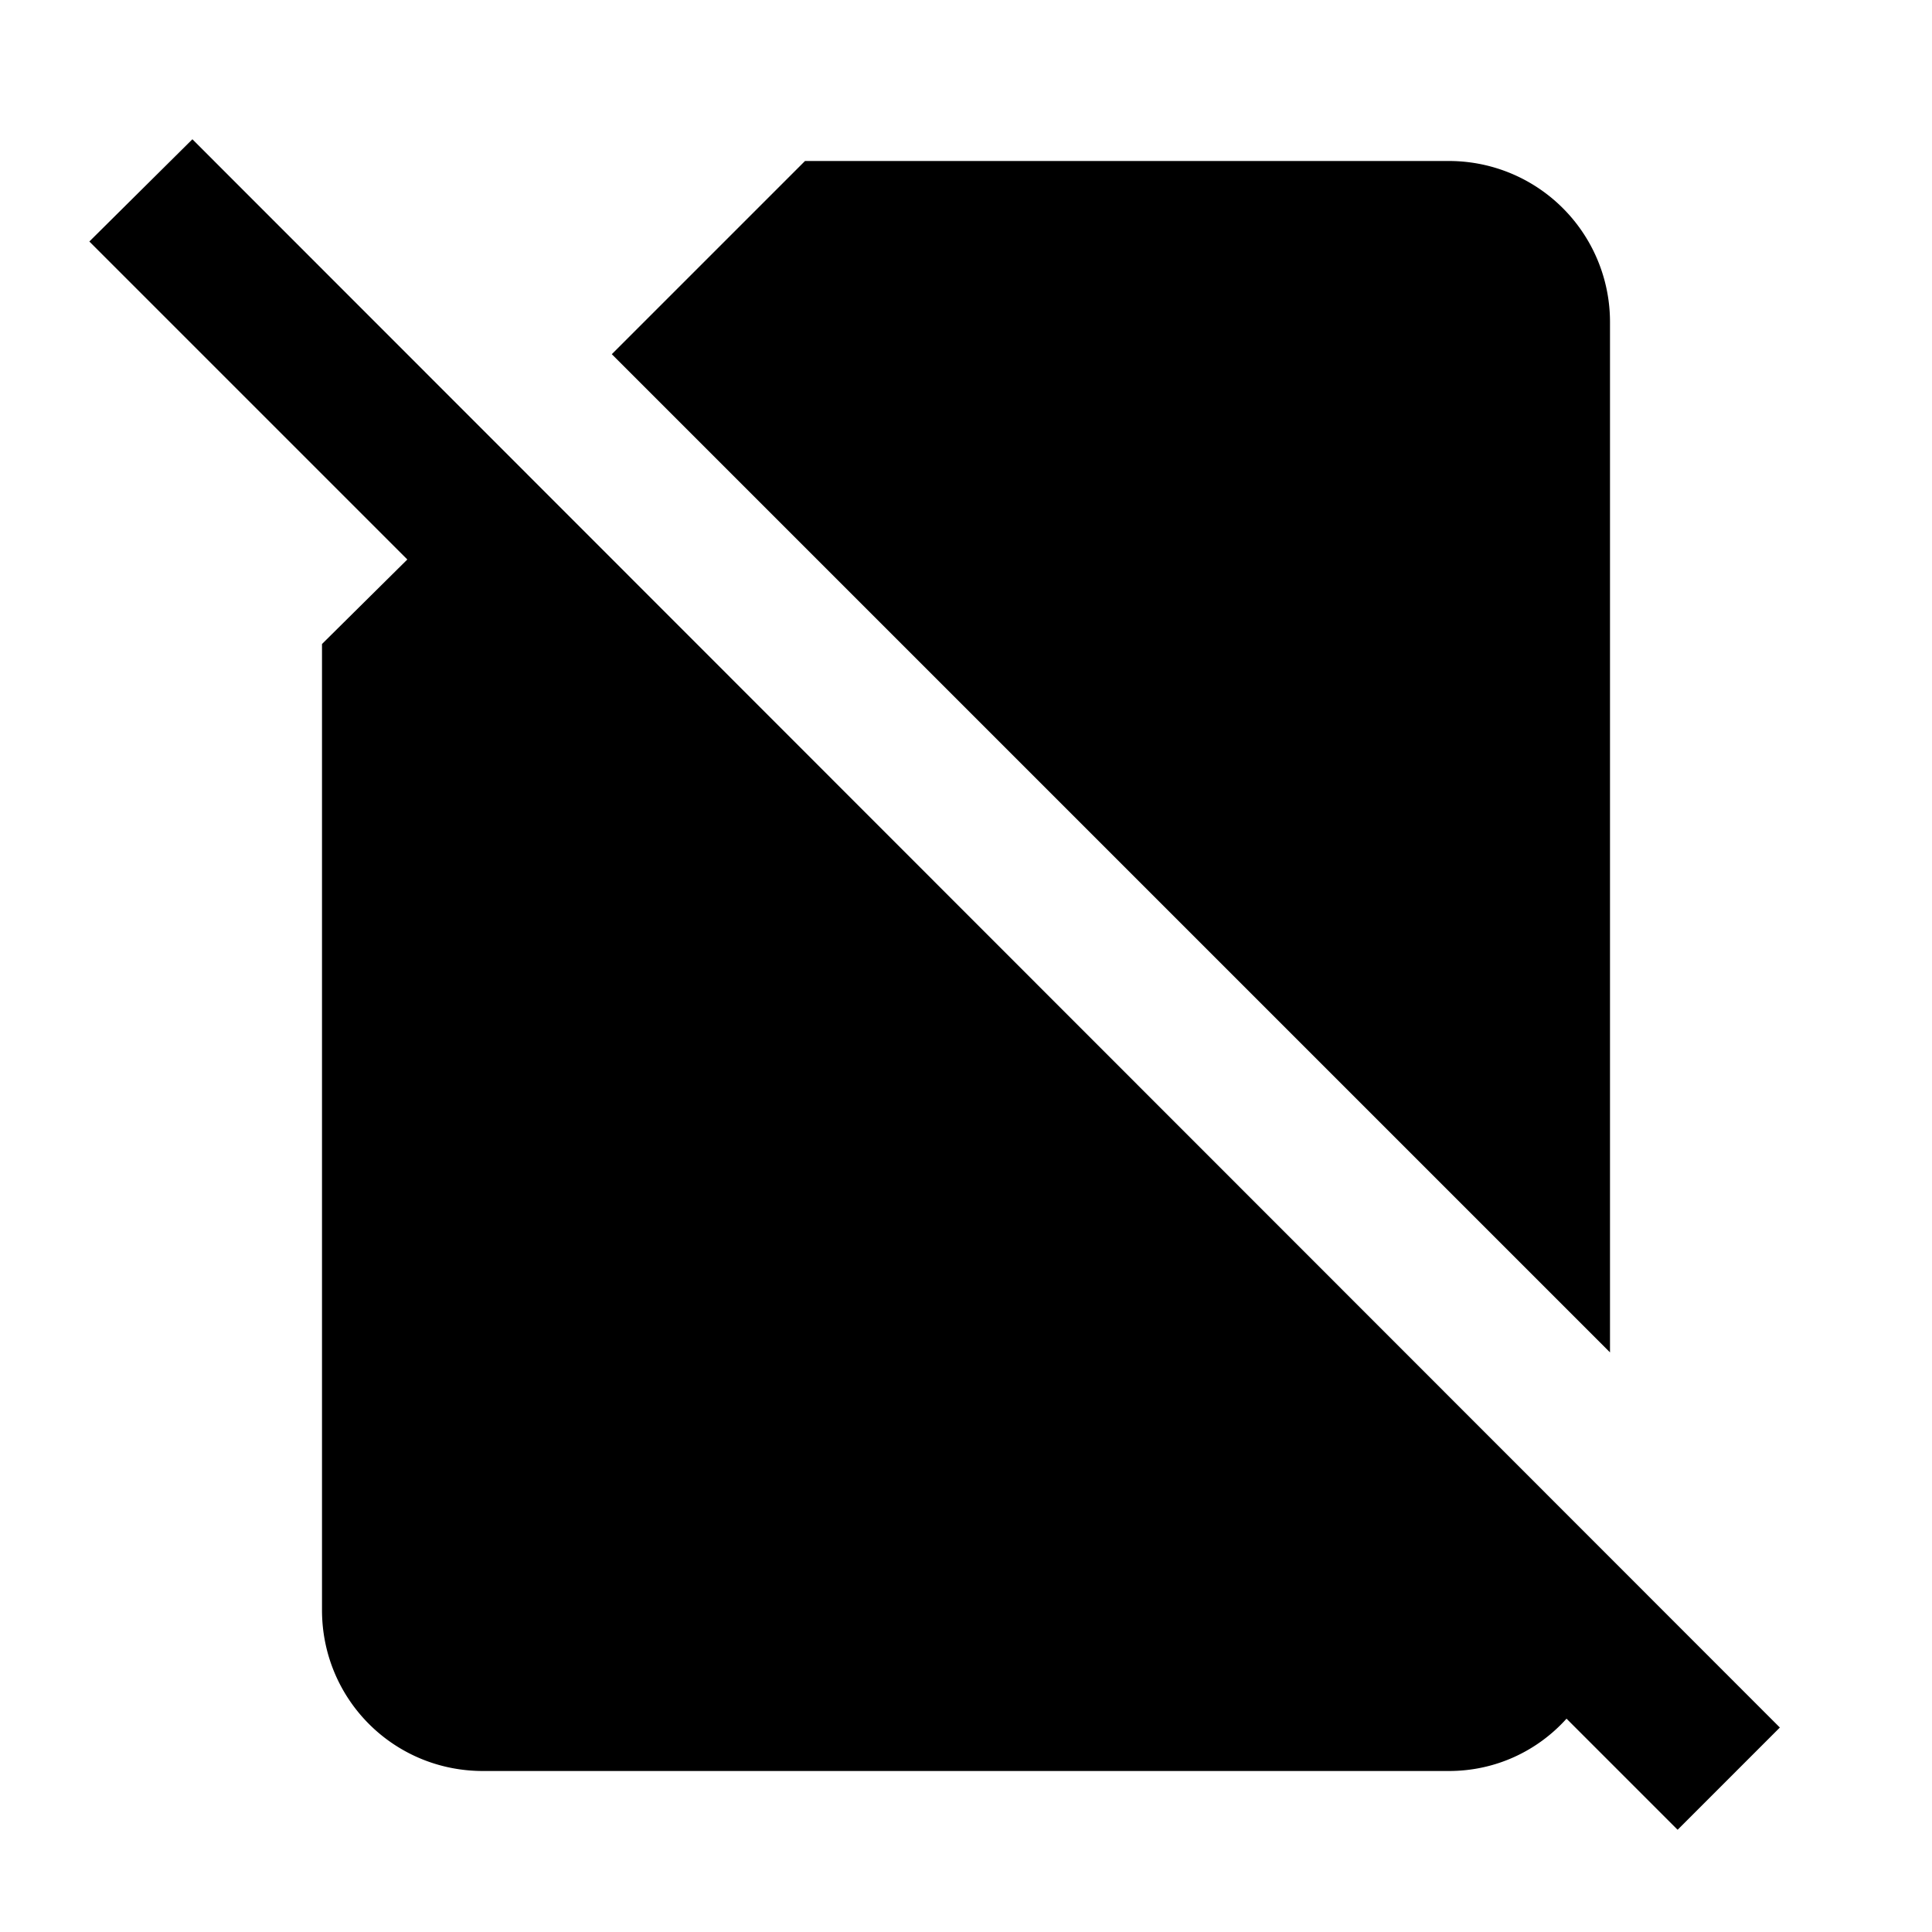 <svg xmlns="http://www.w3.org/2000/svg" viewBox="0 0 24 24"><path d="M20.84 22.73l-1.38-1.38c-.36.4-.88.65-1.46.65H6c-1.11 0-2-.89-2-2V8l1.06-1.05L1.11 3l1.28-1.27 19.72 19.73-1.27 1.27M20 4a2 2 0 0 0-2-2h-8L7.6 4.4 20 16.8V4z"/></svg>